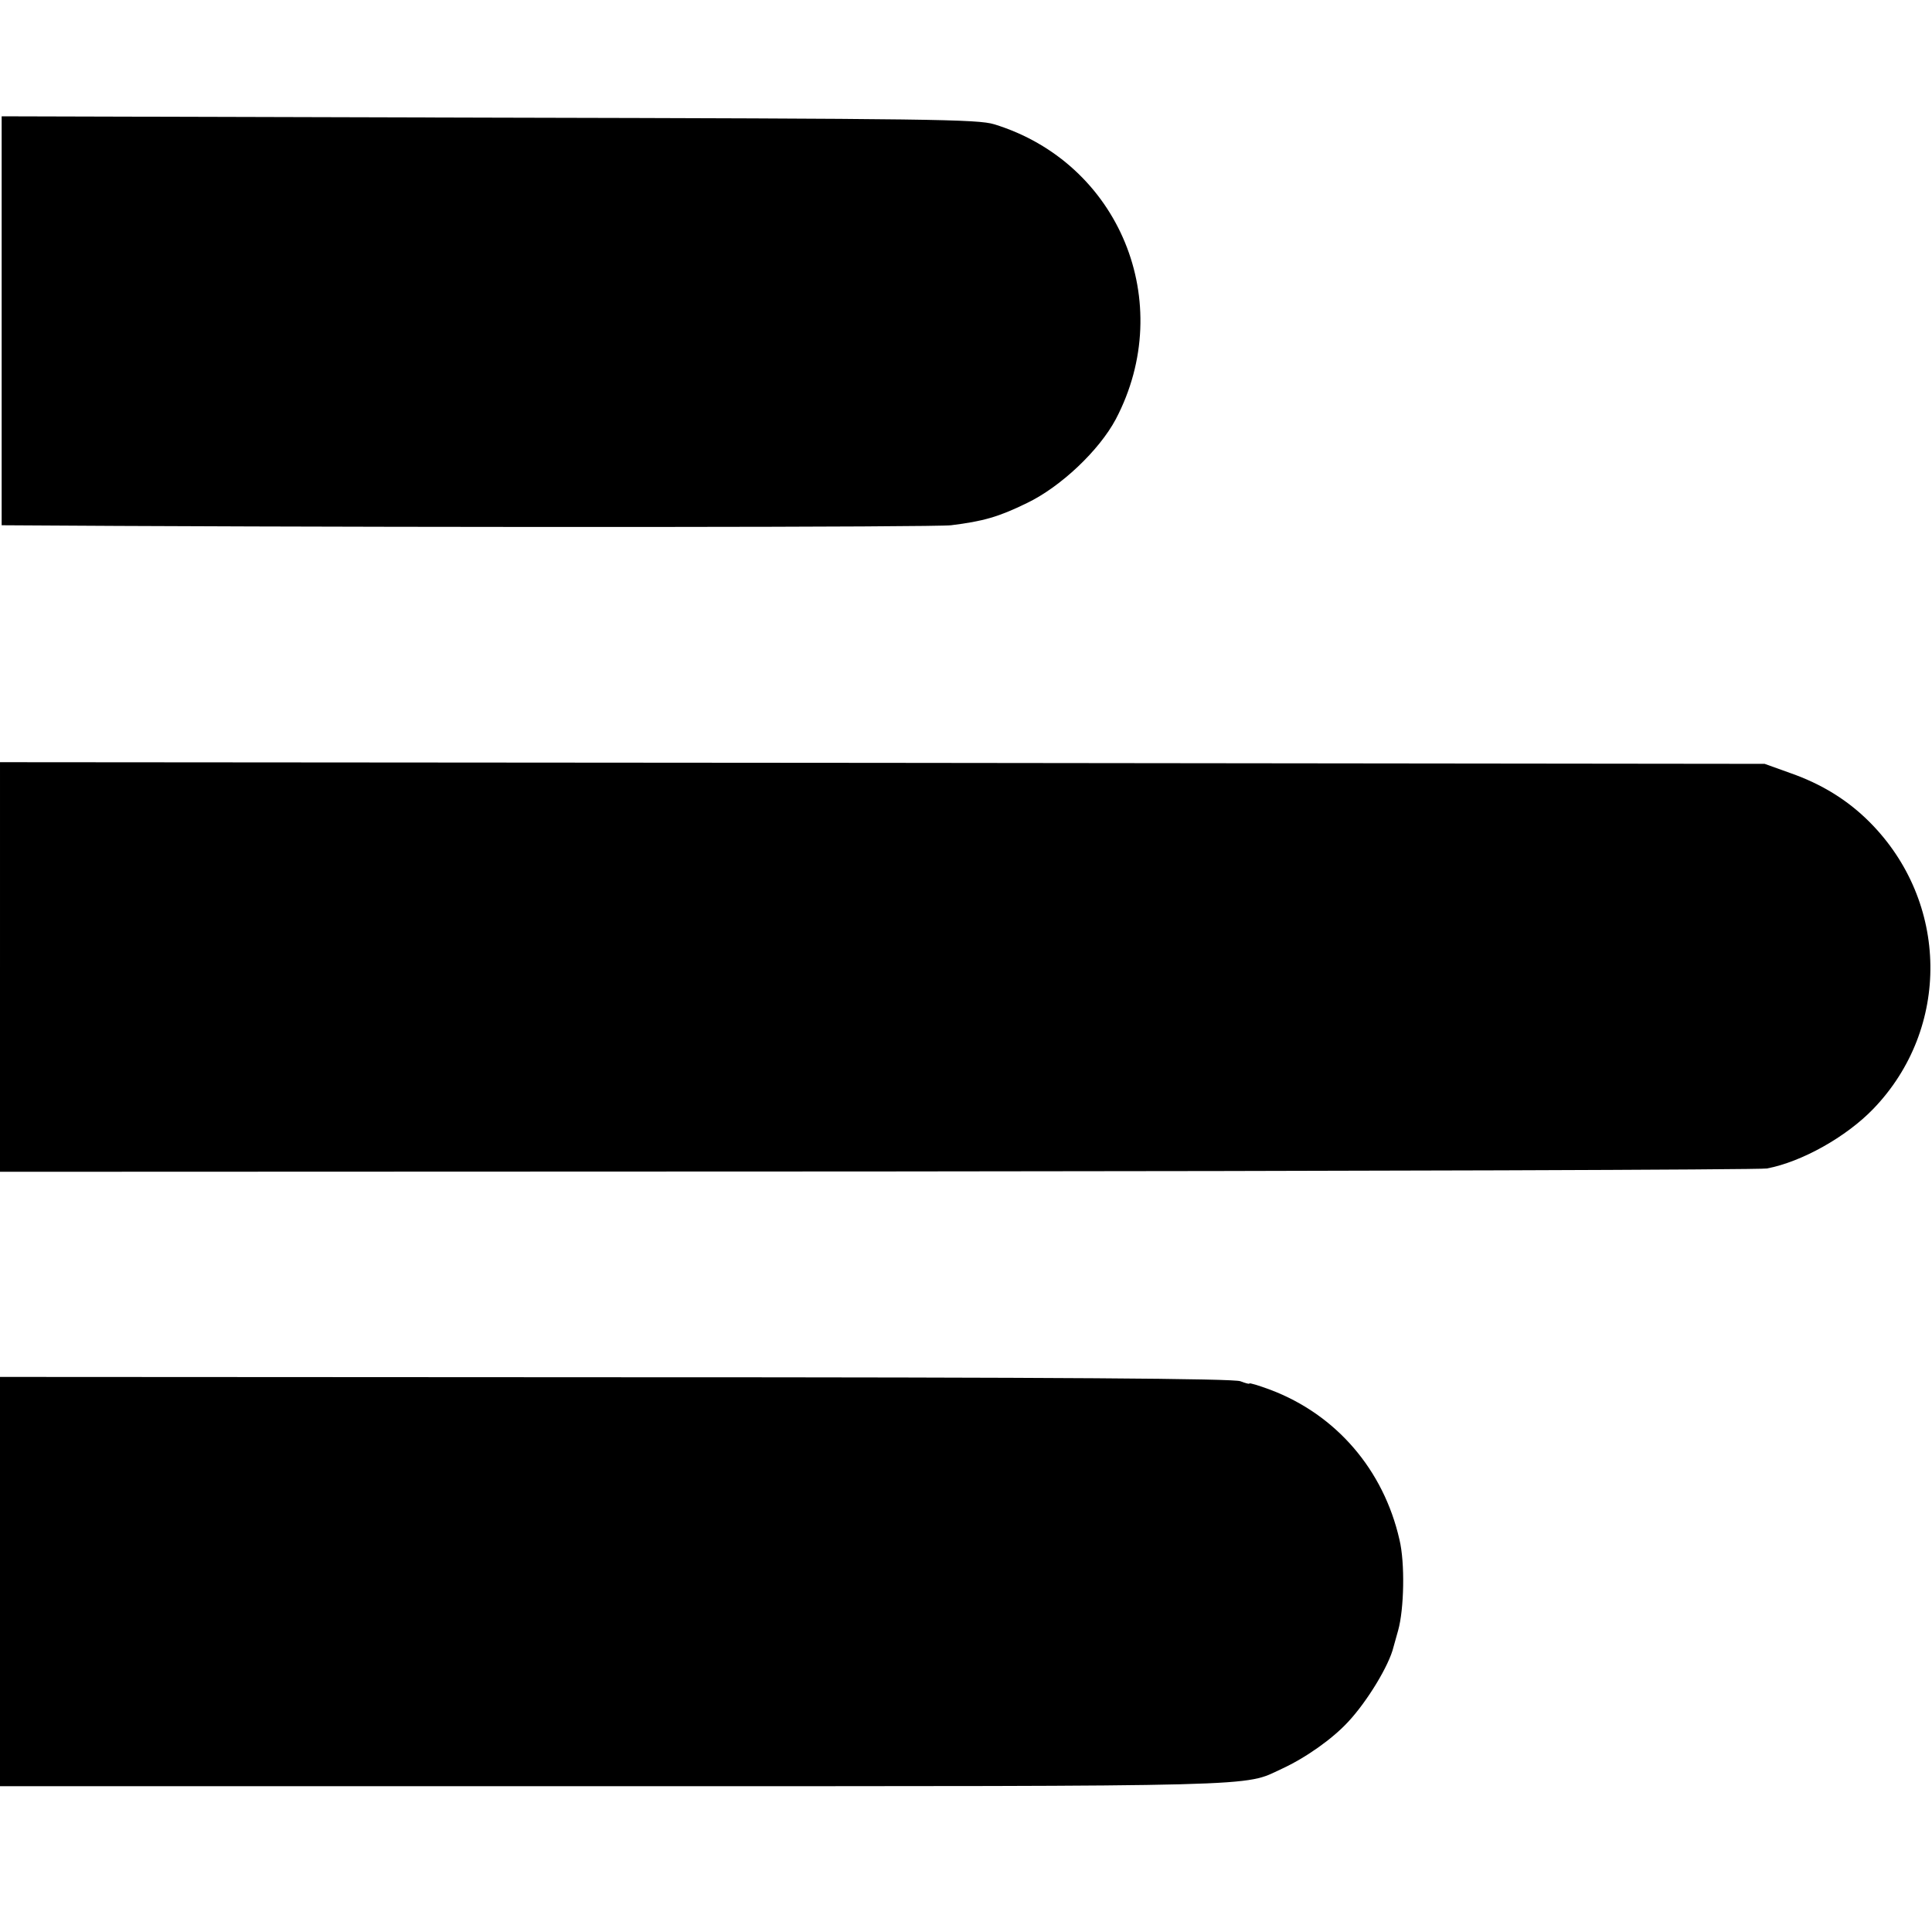 <?xml version="1.0" standalone="no"?>
<!DOCTYPE svg PUBLIC "-//W3C//DTD SVG 20010904//EN"
 "http://www.w3.org/TR/2001/REC-SVG-20010904/DTD/svg10.dtd">
<svg version="1.0" xmlns="http://www.w3.org/2000/svg"
 width="583pt" height="583pt" viewBox="0 0 583 583"
 preserveAspectRatio="xMidYMid meet">
<g transform="translate(0,583) scale(0.1,-0.1)"
fill="#000000" stroke="none">
<path d="M5 4862 l0 -617 350 -2 c1049 -5 2467 -4 2515 2 97 12 143 25 229 67
102 49 218 159 268 253 185 352 11 774 -367 890 -50 15 -182 17 -1525 20
l-1470 4 0 -617z"/>
<path d="M0 2912 l0 -618 2648 1 c1456 1 2664 5 2684 9 105 20 239 95 321 180
234 243 229 625 -12 866 -66 66 -144 114 -238 147 l-78 28 -2662 3 -2663 2 0
-618z"/>
<path d="M0 1058 l0 -618 1848 0 c1993 0 1903 -2 2019 52 72 33 153 90 201
142 58 62 124 171 137 226 1 3 7 25 14 50 18 64 21 204 4 274 -48 211 -191
377 -389 452 -35 13 -64 22 -64 19 0 -2 -12 1 -27 7 -21 8 -520 12 -1885 12
l-1858 1 0 -617z"/>
</g>
</svg>
